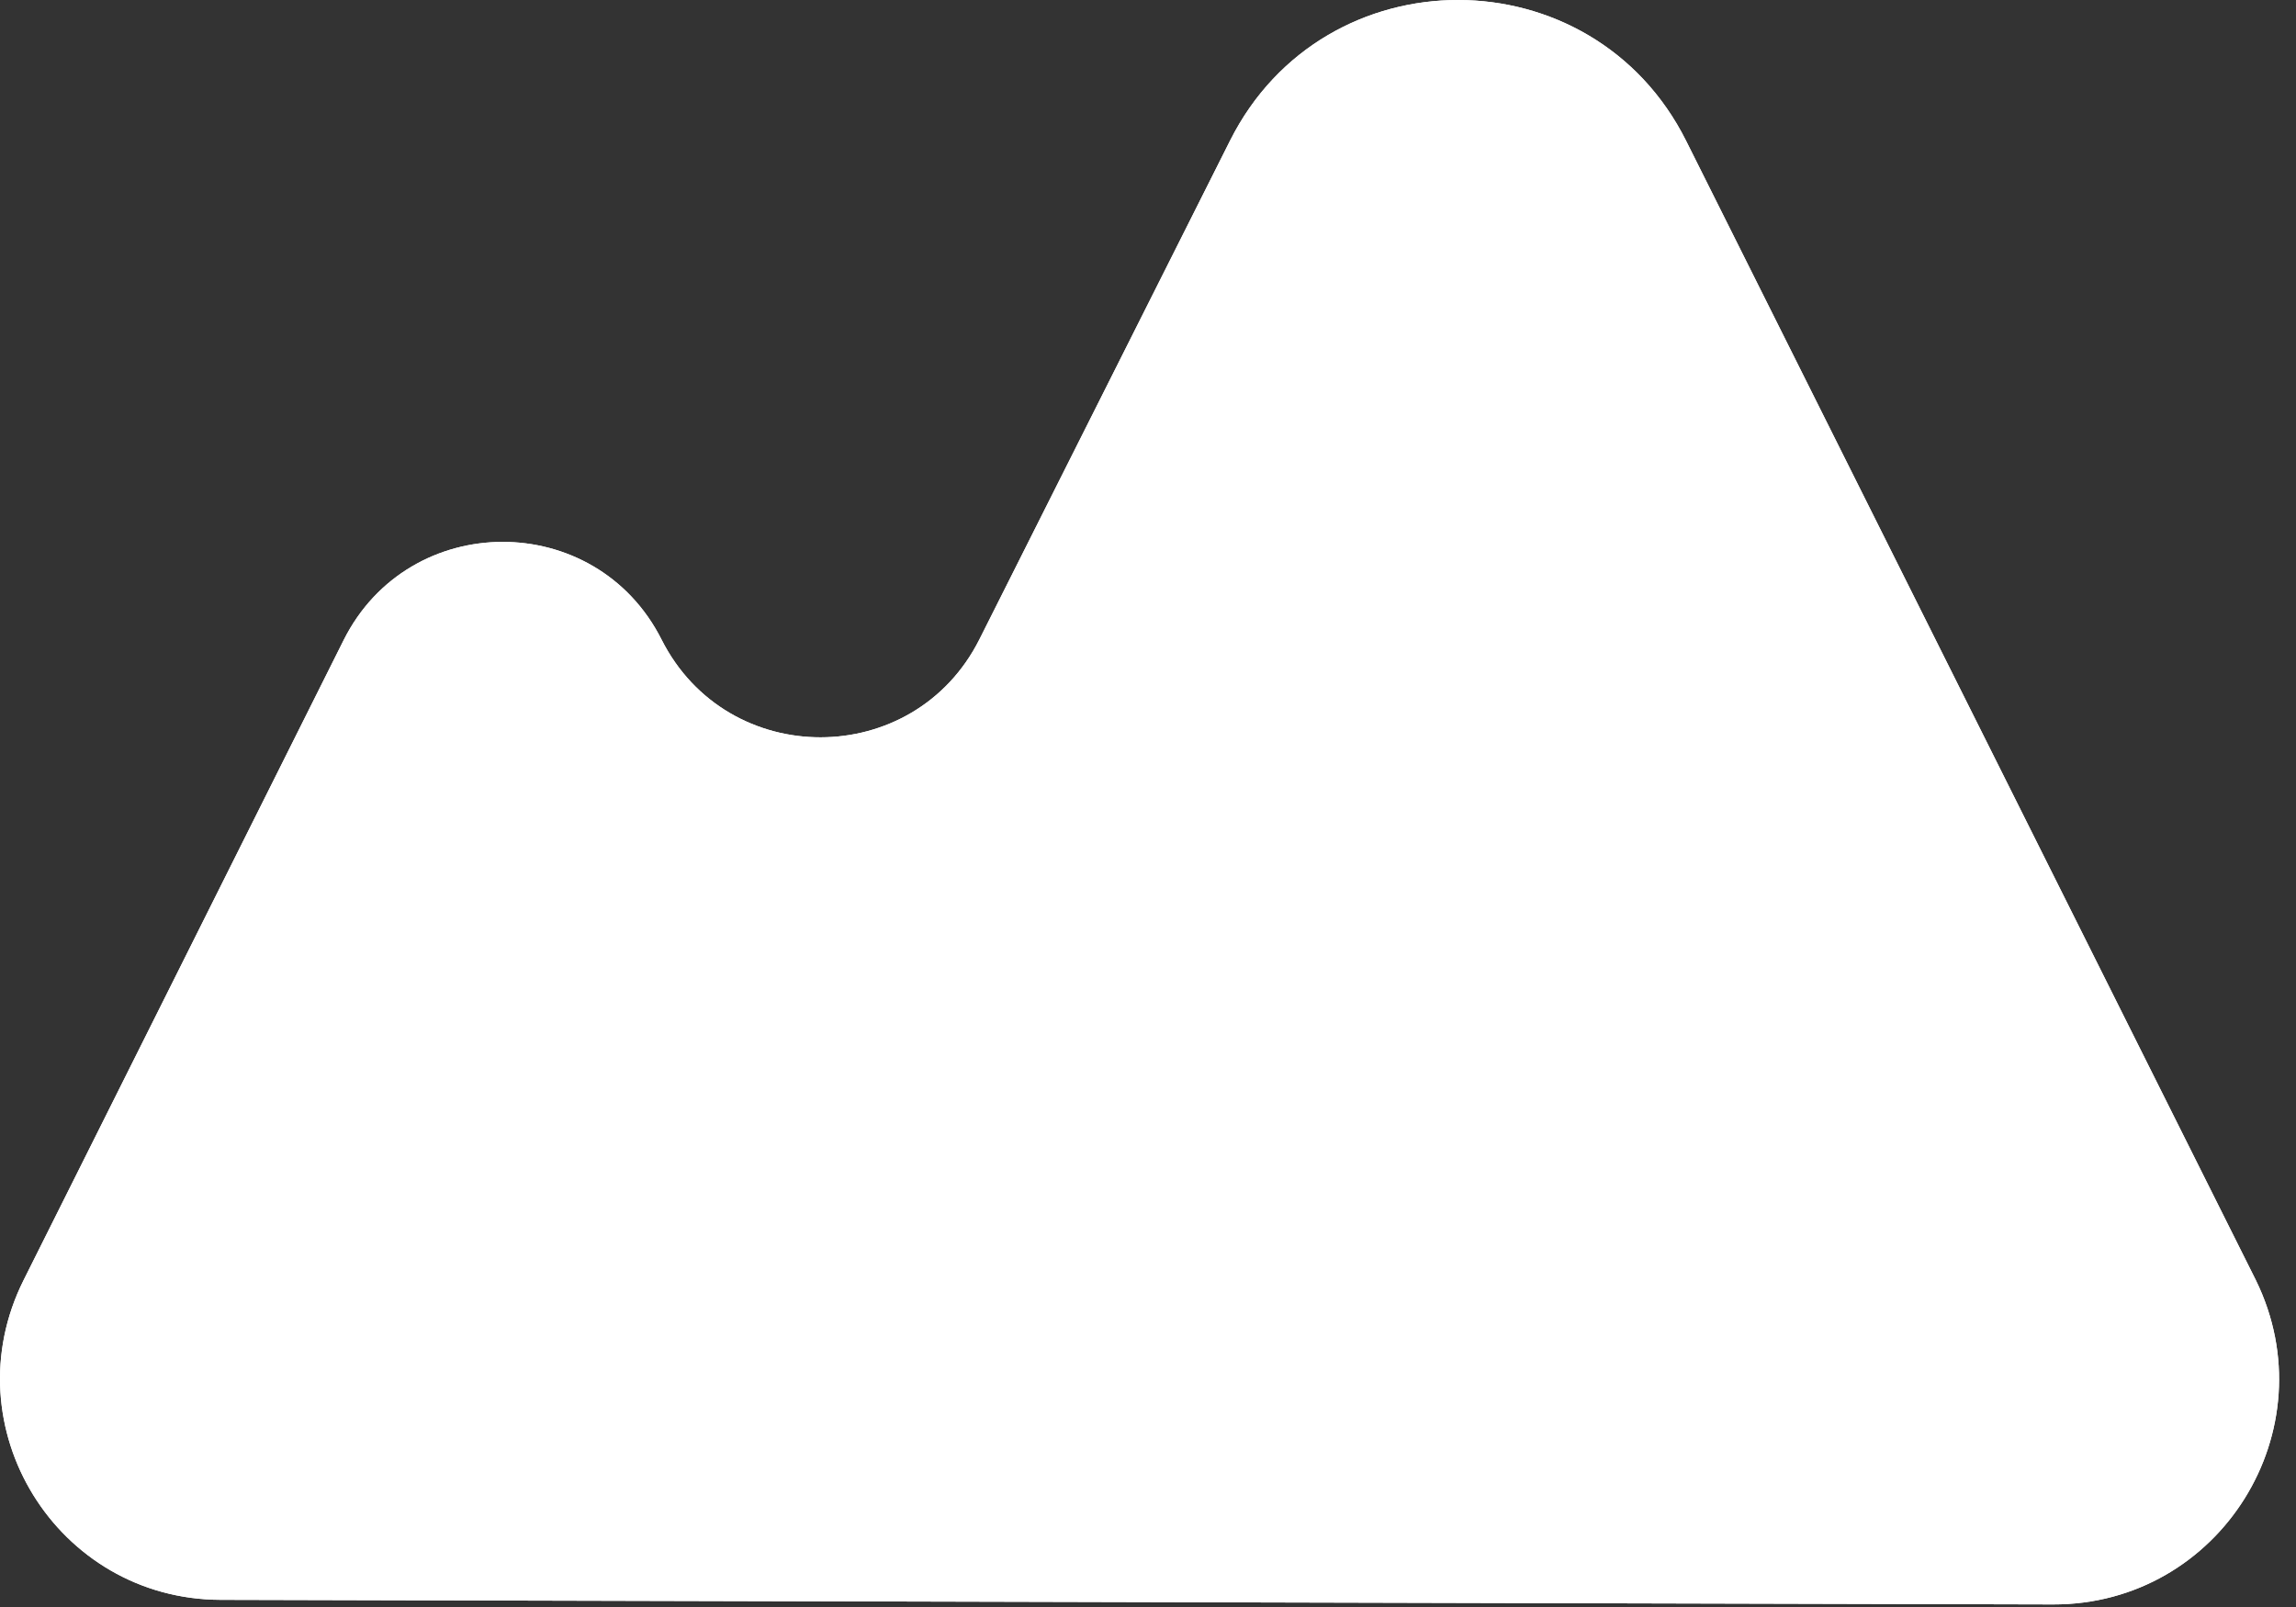 <svg width="90" height="63" viewBox="0 0 90 63" fill="none" xmlns="http://www.w3.org/2000/svg">
<rect x="0" y="0" width="90" height="63" fill="#333333" stroke="none"/>
<path d="M0.926 50.184L13.468 25.1C16.033 19.97 23.348 19.955 25.933 25.075C28.516 30.188 35.82 30.181 38.393 25.062L48.218 5.51C51.914 -1.845 62.416 -1.834 66.097 5.528L88.425 50.184C91.305 56.059 87.018 62.915 80.476 62.899L8.651 62.719C2.222 62.703 -1.95 55.935 0.926 50.184Z" fill="white"/>
<path d="M0.926 50.184L13.468 25.1C16.033 19.97 23.348 19.955 25.933 25.075C28.516 30.188 35.82 30.181 38.393 25.062L48.218 5.51C51.914 -1.845 62.416 -1.834 66.097 5.528L88.425 50.184C91.305 56.059 87.018 62.915 80.476 62.899L8.651 62.719C2.222 62.703 -1.95 55.935 0.926 50.184Z" fill="white"/>
</svg>
